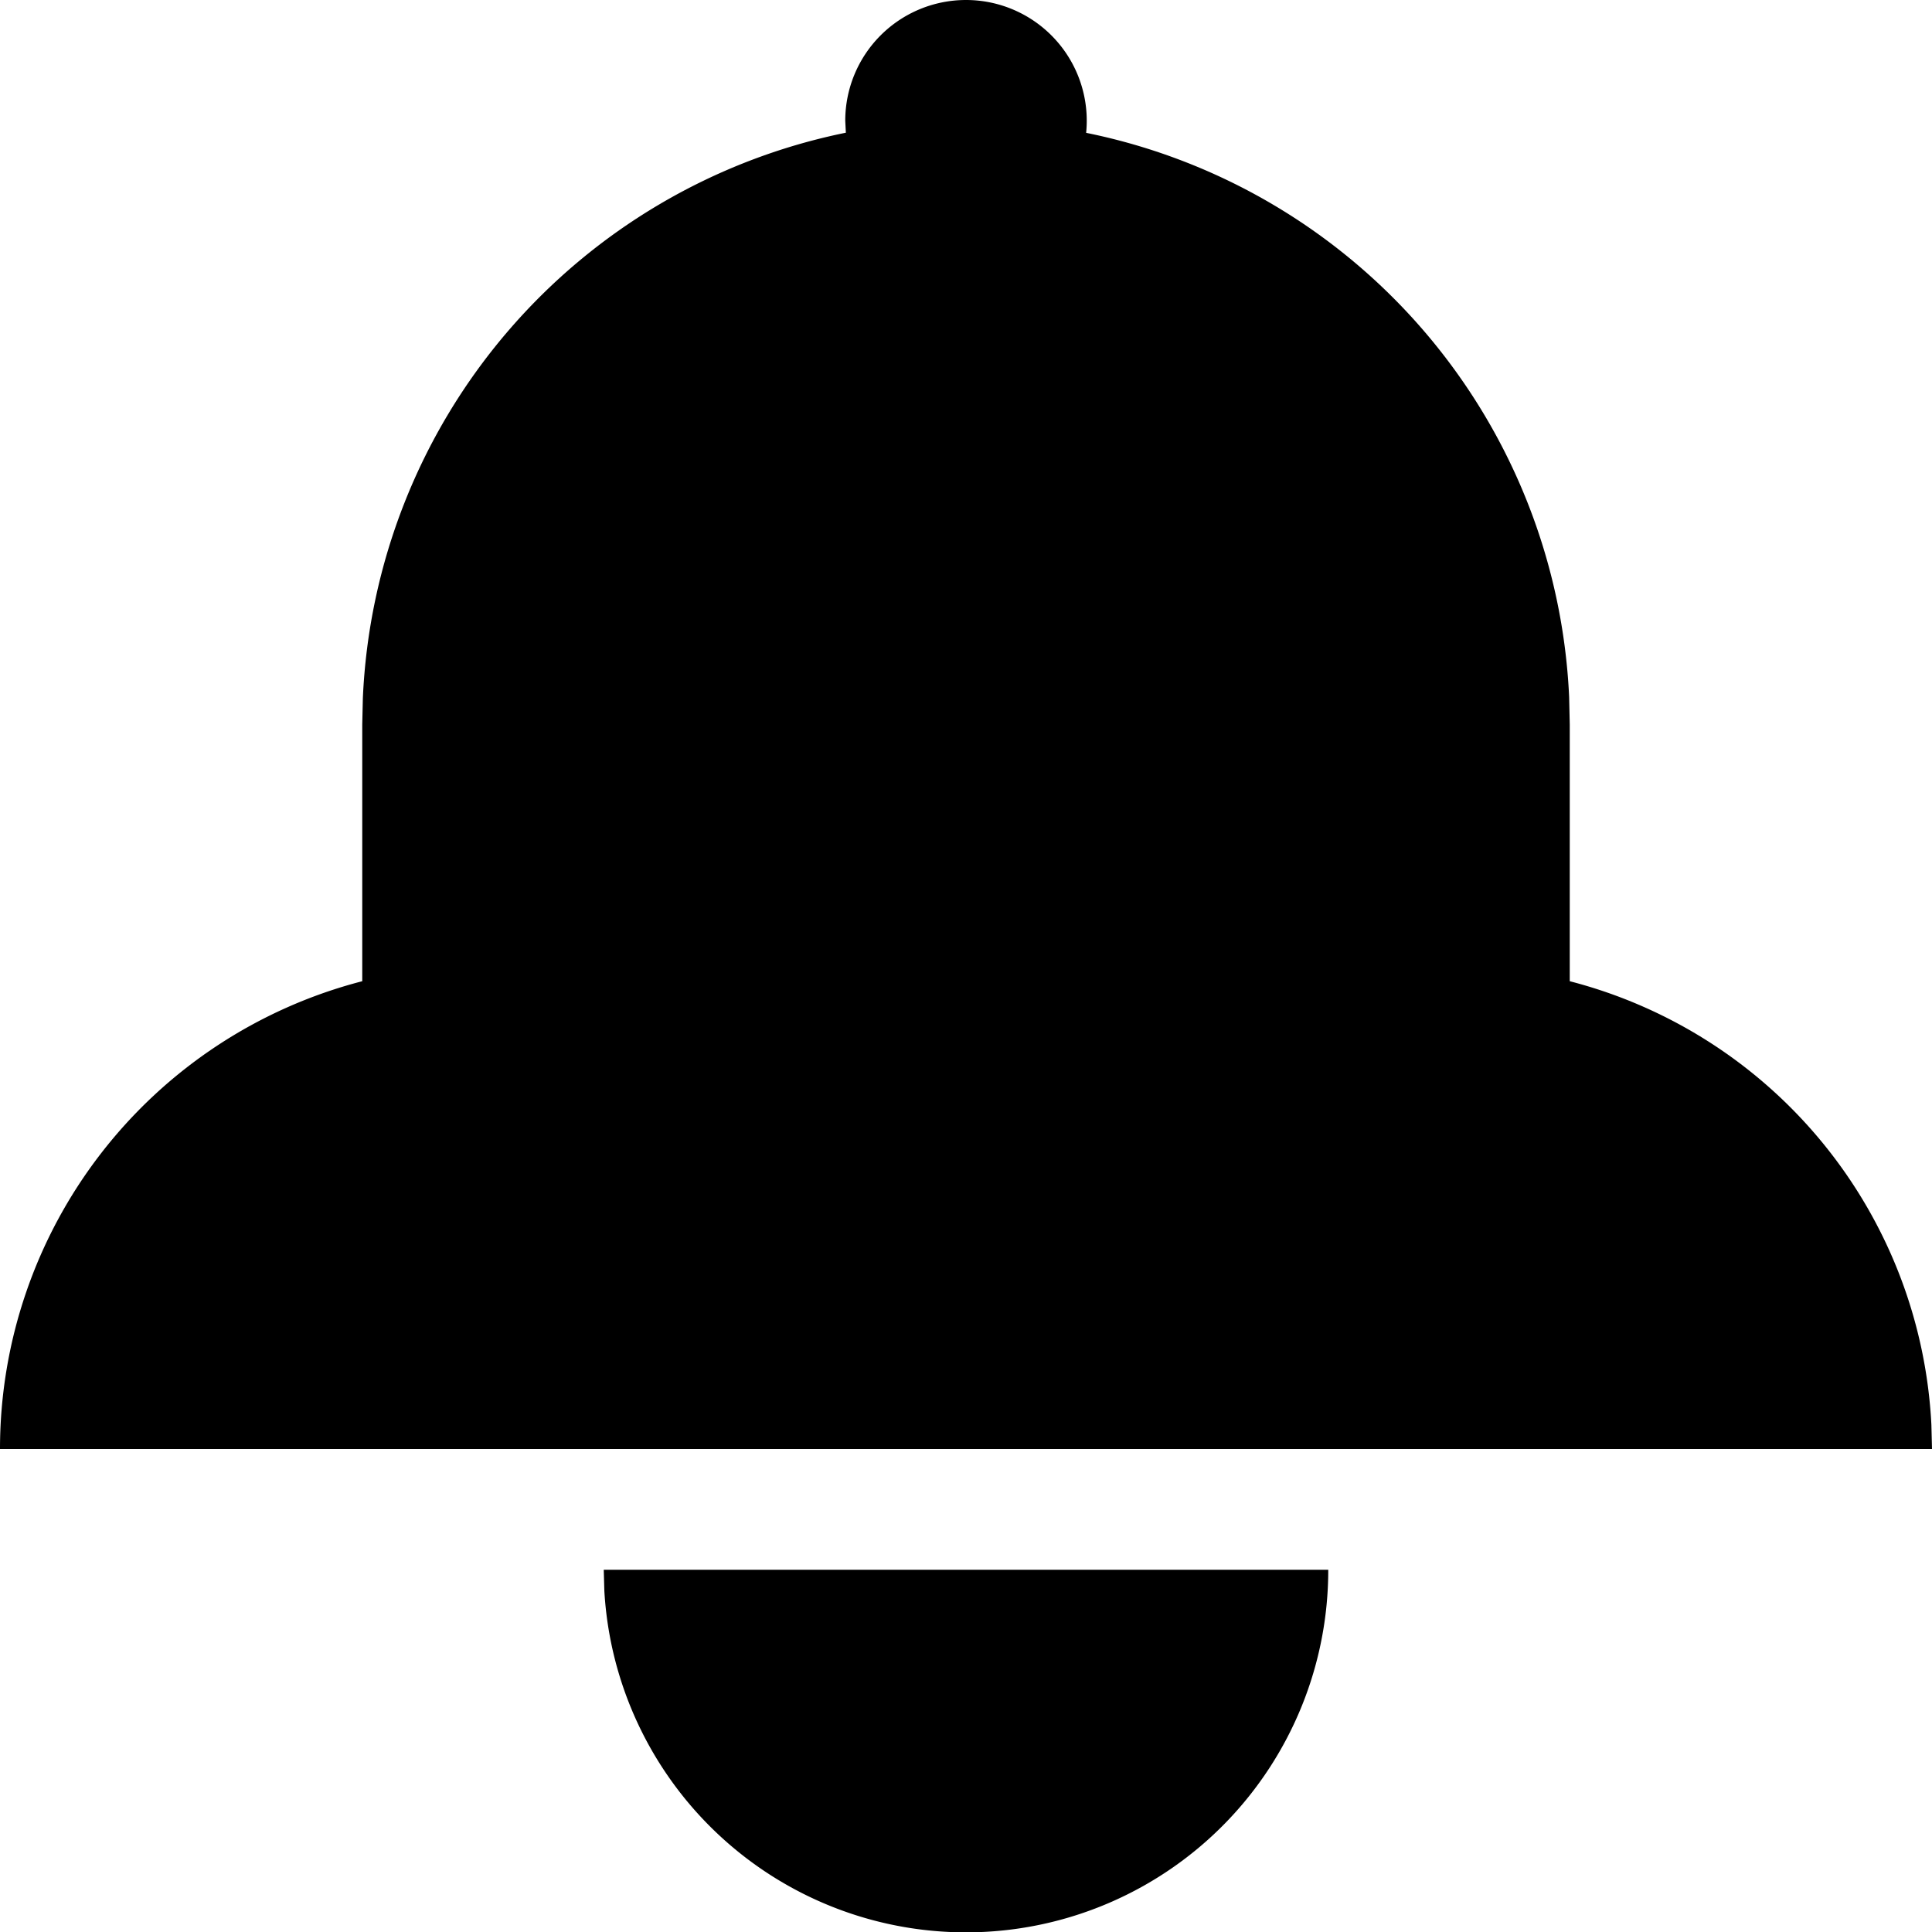 <svg xmlns="http://www.w3.org/2000/svg" width="16" height="16" viewBox="0 0 16 16"><path d="M11 13a3 3 0 0 1-5.995.176L5 13h6zM8 0a1 1 0 0 1 .995 1.1 4.999 4.999 0 0 1 4 4.674L13 6v2.126a4.002 4.002 0 0 1 2.995 3.674L16 12H0a4.002 4.002 0 0 1 3-3.874V6l.005-.217a5.002 5.002 0 0 1 4-4.684L7 1a1 1 0 0 1 1-1z"/></svg>
